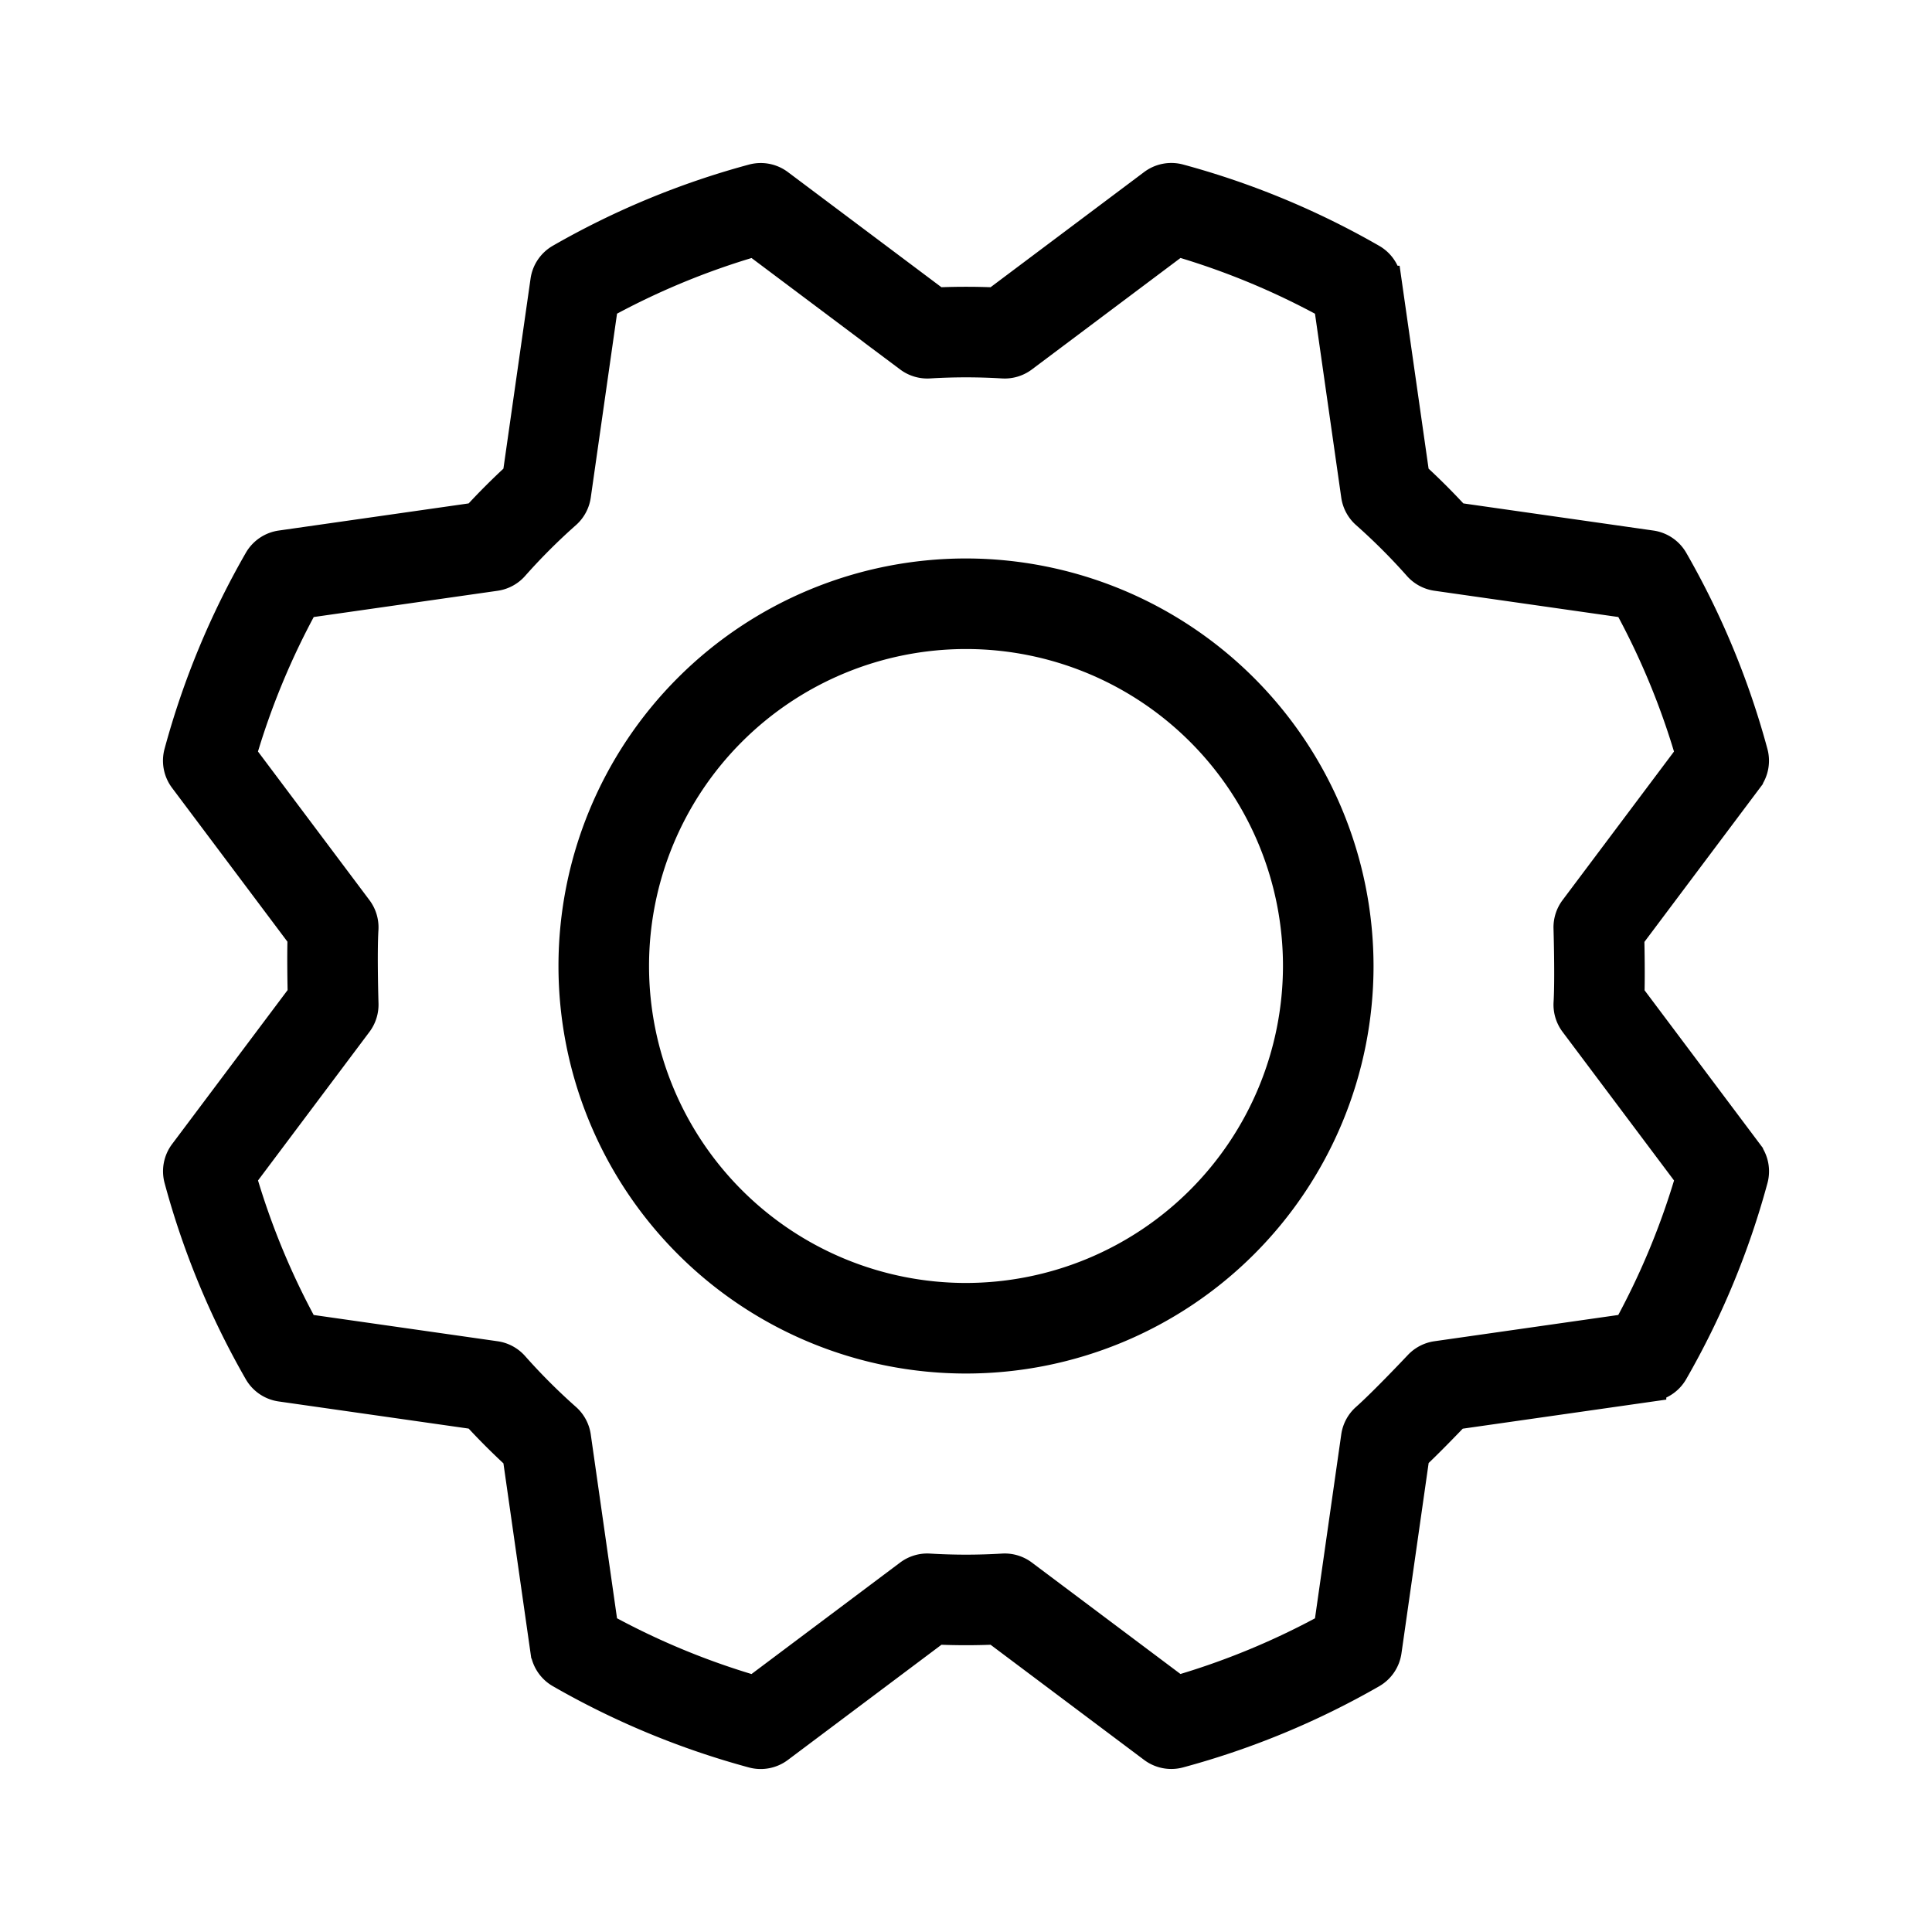 <?xml version="1.0" encoding="utf-8"?><!-- Uploaded to: SVG Repo, www.svgrepo.com, Generator: SVG Repo Mixer Tools -->
<svg fill="#000000" width="800px" height="800px" viewBox="0 0 256.001 256.001" id="Flat" xmlns="http://www.w3.org/2000/svg">
  <path d="M128.001,76a52,52,0,1,0,52,52A52.059,52.059,0,0,0,128.001,76Zm0,96a44,44,0,1,1,44-44A44.05,44.05,0,0,1,128.001,172Zm103.606-19.194-15.705-20.937c.073-2.565.02-5.862-.022-7.709l15.72-20.959a4,4,0,0,0,.662-3.442,107.443,107.443,0,0,0-10.557-25.51,4,4,0,0,0-2.903-1.968L192.915,68.584c-1.749-1.909-3.59-3.75-5.499-5.499l-3.696-25.875a3.999,3.999,0,0,0-1.966-2.902A107.465,107.465,0,0,0,156.251,23.733a3.998,3.998,0,0,0-3.444.662L131.889,40.085c-2.586-.113-5.19-.113-7.776,0L103.202,24.402a4,4,0,0,0-3.442-.662A107.43,107.43,0,0,0,74.249,34.297a4,4,0,0,0-1.967,2.903L68.585,63.086c-1.909,1.749-3.75,3.59-5.499,5.499L37.21,72.281a4.002,4.002,0,0,0-2.902,1.966A107.454,107.454,0,0,0,23.734,99.751a4,4,0,0,0,.662,3.444l15.705,20.937c-.073,2.565-.02,5.862.022,7.709L24.403,152.8a4,4,0,0,0-.662,3.442,107.444,107.444,0,0,0,10.557,25.51,4,4,0,0,0,2.903,1.968l25.887,3.697c1.749,1.909,3.59,3.75,5.499,5.499l3.696,25.875a3.999,3.999,0,0,0,1.966,2.902,107.465,107.465,0,0,0,25.504,10.574,3.999,3.999,0,0,0,3.444-.662l20.918-15.69c2.586.113,5.19.113,7.776,0l20.91,15.684a3.998,3.998,0,0,0,3.442.662,107.43,107.43,0,0,0,25.511-10.557,4,4,0,0,0,1.967-2.903l3.7-25.909c1.865-1.763,4.158-4.131,5.435-5.467l25.936-3.705a4.002,4.002,0,0,0,2.902-1.966,107.453,107.453,0,0,0,10.574-25.504A4,4,0,0,0,231.607,152.806Zm-15.899,23.274-25.359,3.622a4,4,0,0,0-2.348,1.219c-.046.049-4.595,4.877-6.989,6.998a4.002,4.002,0,0,0-1.308,2.43l-3.623,25.367a99.462,99.462,0,0,1-20.059,8.3l-20.492-15.369a3.994,3.994,0,0,0-2.643-.793,80.731,80.731,0,0,1-9.771,0,4,4,0,0,0-2.643.793l-20.499,15.376a99.484,99.484,0,0,1-20.053-8.315l-3.622-25.357a3.999,3.999,0,0,0-1.308-2.43,80.777,80.777,0,0,1-6.909-6.909,3.999,3.999,0,0,0-2.429-1.308l-25.367-3.623a99.465,99.465,0,0,1-8.3-20.059l15.37-20.493a4,4,0,0,0,.798-2.521c-.002-.067-.2-6.698-.006-9.891a4.001,4.001,0,0,0-.793-2.643l-15.376-20.499a99.495,99.495,0,0,1,8.315-20.053l25.358-3.621a4.001,4.001,0,0,0,2.429-1.309A80.704,80.704,0,0,1,74.991,68.083a4.002,4.002,0,0,0,1.308-2.43l3.623-25.367A99.463,99.463,0,0,1,99.981,31.986l20.492,15.369a4.014,4.014,0,0,0,2.643.793,80.727,80.727,0,0,1,9.771,0,4.009,4.009,0,0,0,2.643-.793l20.499-15.376a99.484,99.484,0,0,1,20.053,8.315l3.622,25.357a3.999,3.999,0,0,0,1.308,2.43,80.782,80.782,0,0,1,6.909,6.909,3.999,3.999,0,0,0,2.429,1.308l25.367,3.623a99.465,99.465,0,0,1,8.3,20.059l-15.37,20.493a4,4,0,0,0-.798,2.521c.002.067.2,6.698.006,9.891a4.001,4.001,0,0,0,.793,2.643l15.376,20.499A99.495,99.495,0,0,1,215.708,176.08Z" stroke="#000000" stroke-width="4"/>
</svg>